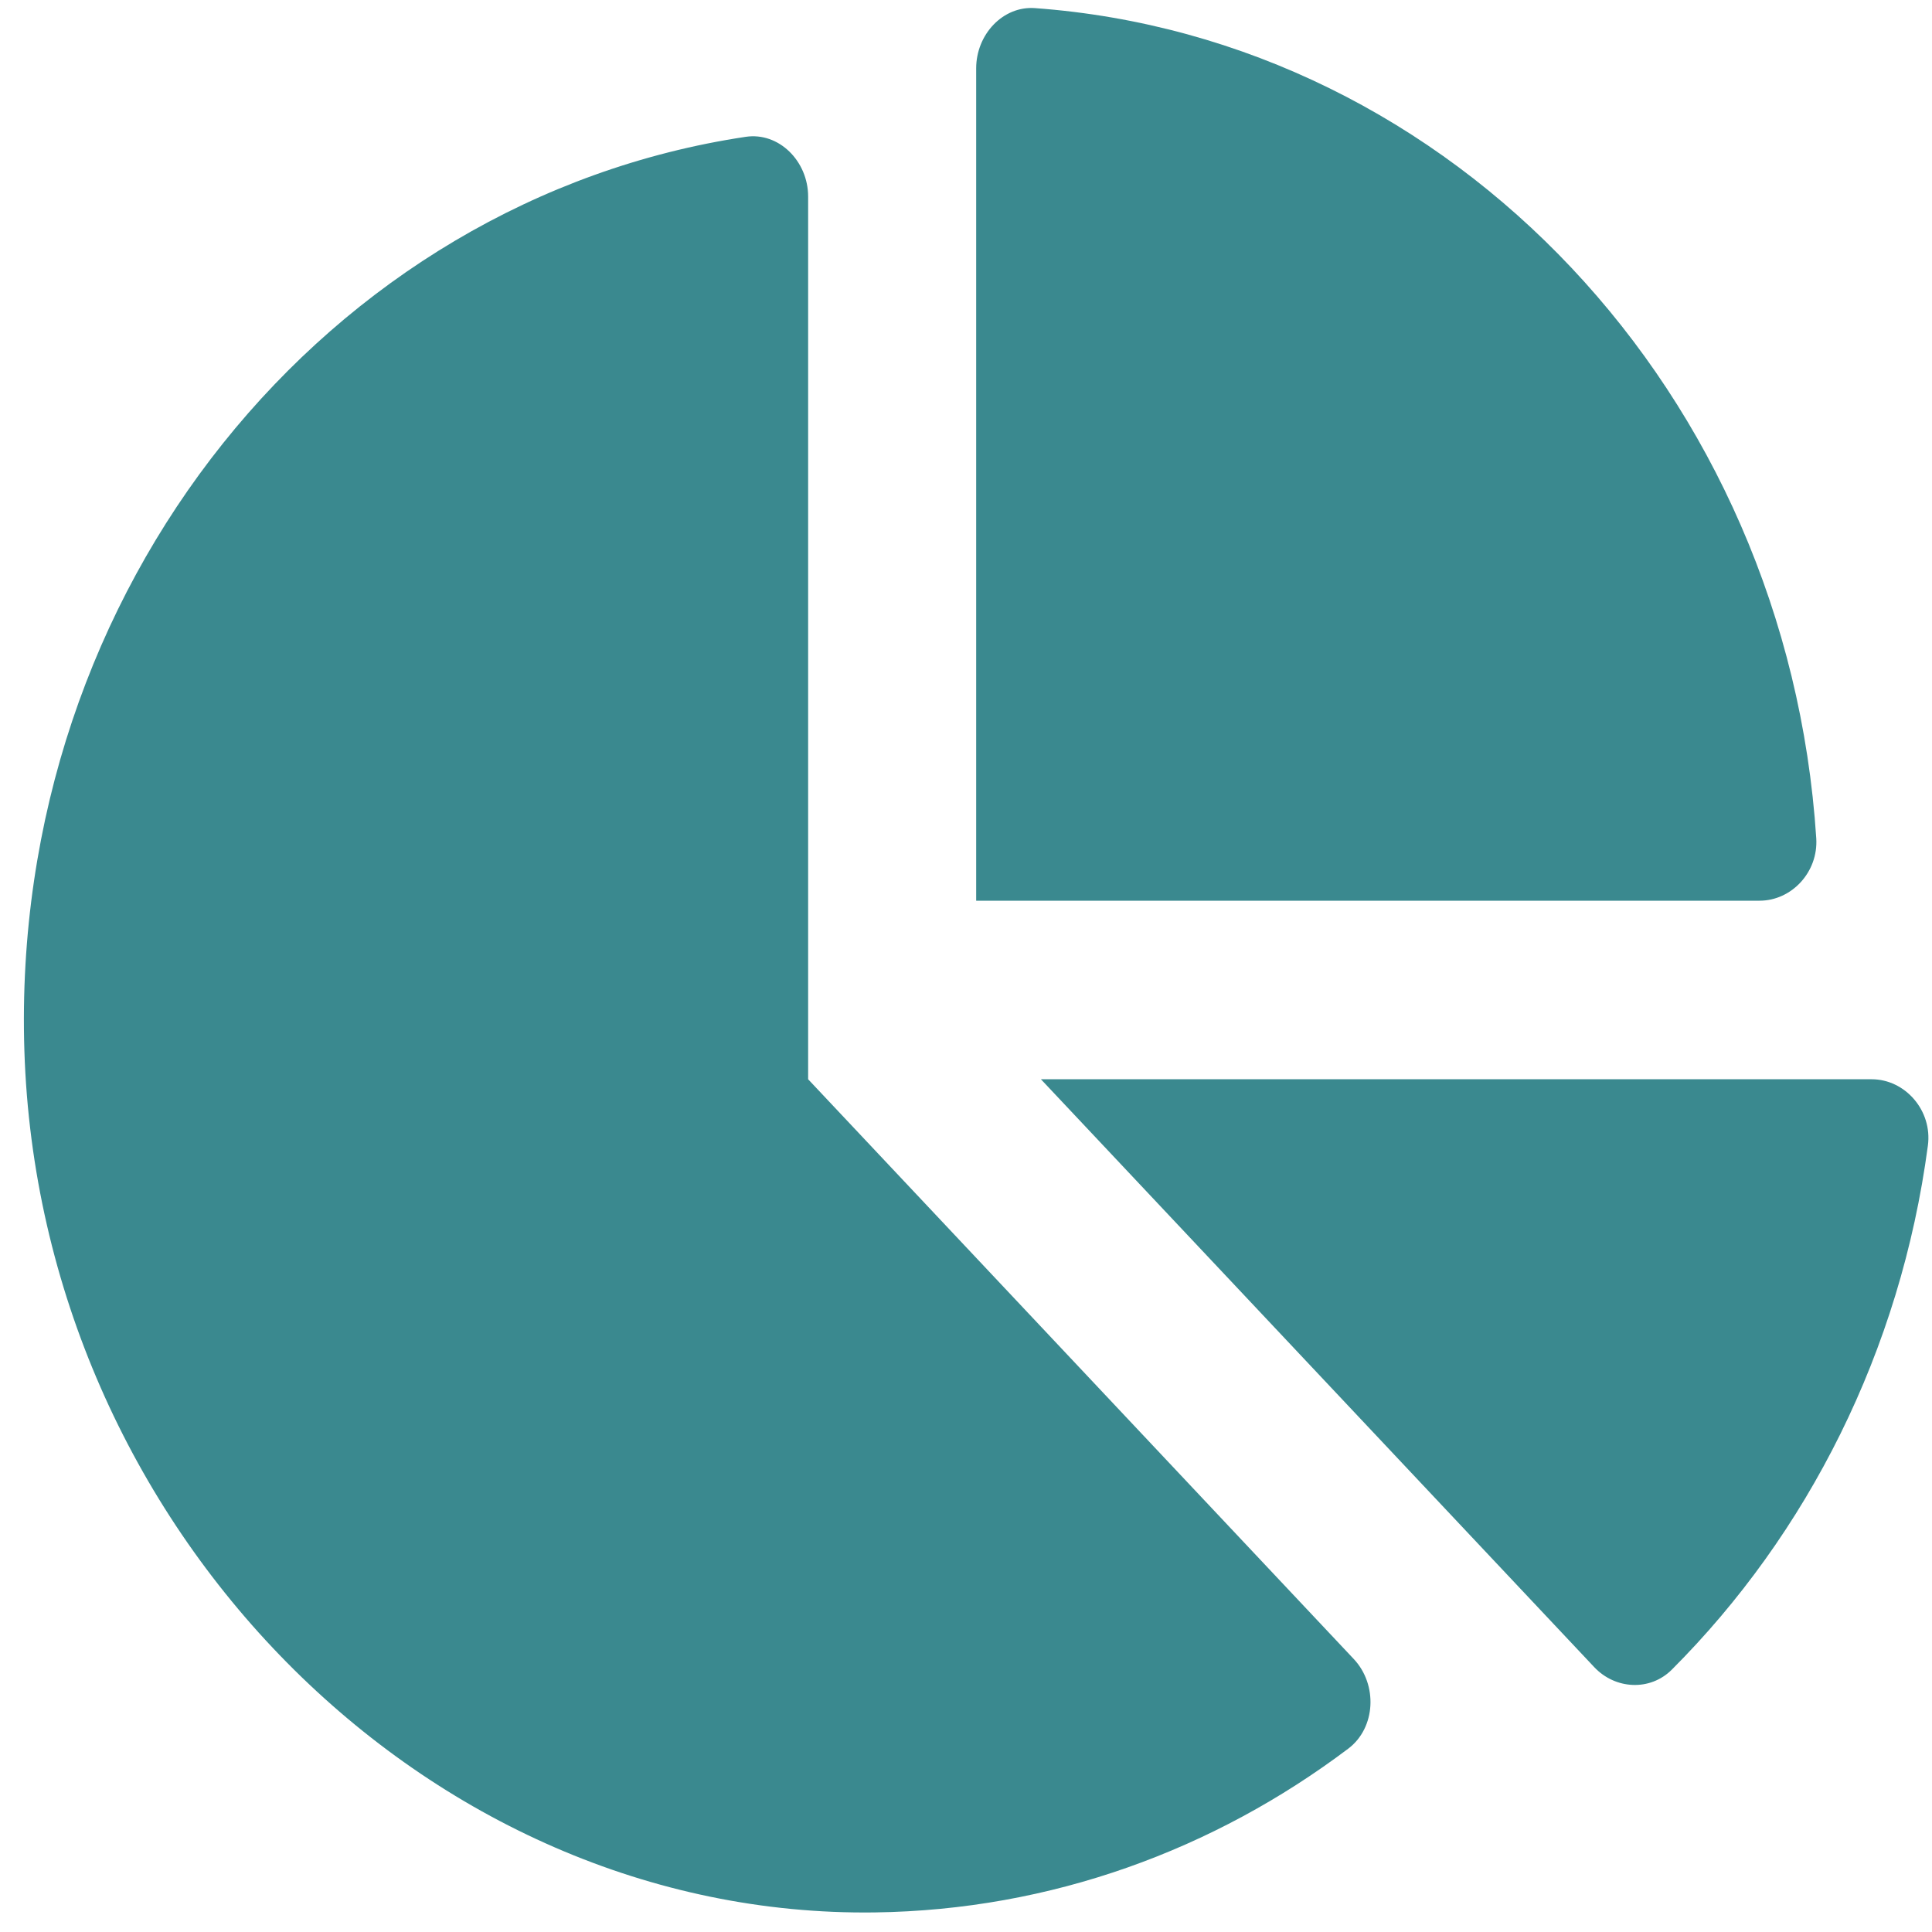 <svg width="45" height="45" viewBox="0 0 45 45" fill="none" xmlns="http://www.w3.org/2000/svg">
<path d="M43.595 25.138H24.245L37.132 38.83C37.624 39.353 38.435 39.395 38.941 38.888C42.097 35.73 44.267 31.471 44.904 26.684C45.014 25.865 44.373 25.138 43.595 25.138ZM42.304 19.523C41.632 9.173 33.848 0.902 24.107 0.189C23.363 0.134 22.737 0.8 22.737 1.592V20.979H40.984C41.729 20.979 42.355 20.314 42.304 19.523ZM18.823 25.138V4.579C18.823 3.751 18.139 3.071 17.368 3.187C7.651 4.646 0.223 13.666 0.568 24.477C0.924 35.579 9.921 44.683 20.375 44.544C24.484 44.489 28.282 43.082 31.404 40.729C32.048 40.243 32.091 39.236 31.532 38.642L18.823 25.138Z" fill="#3A898F"/>
</svg>
